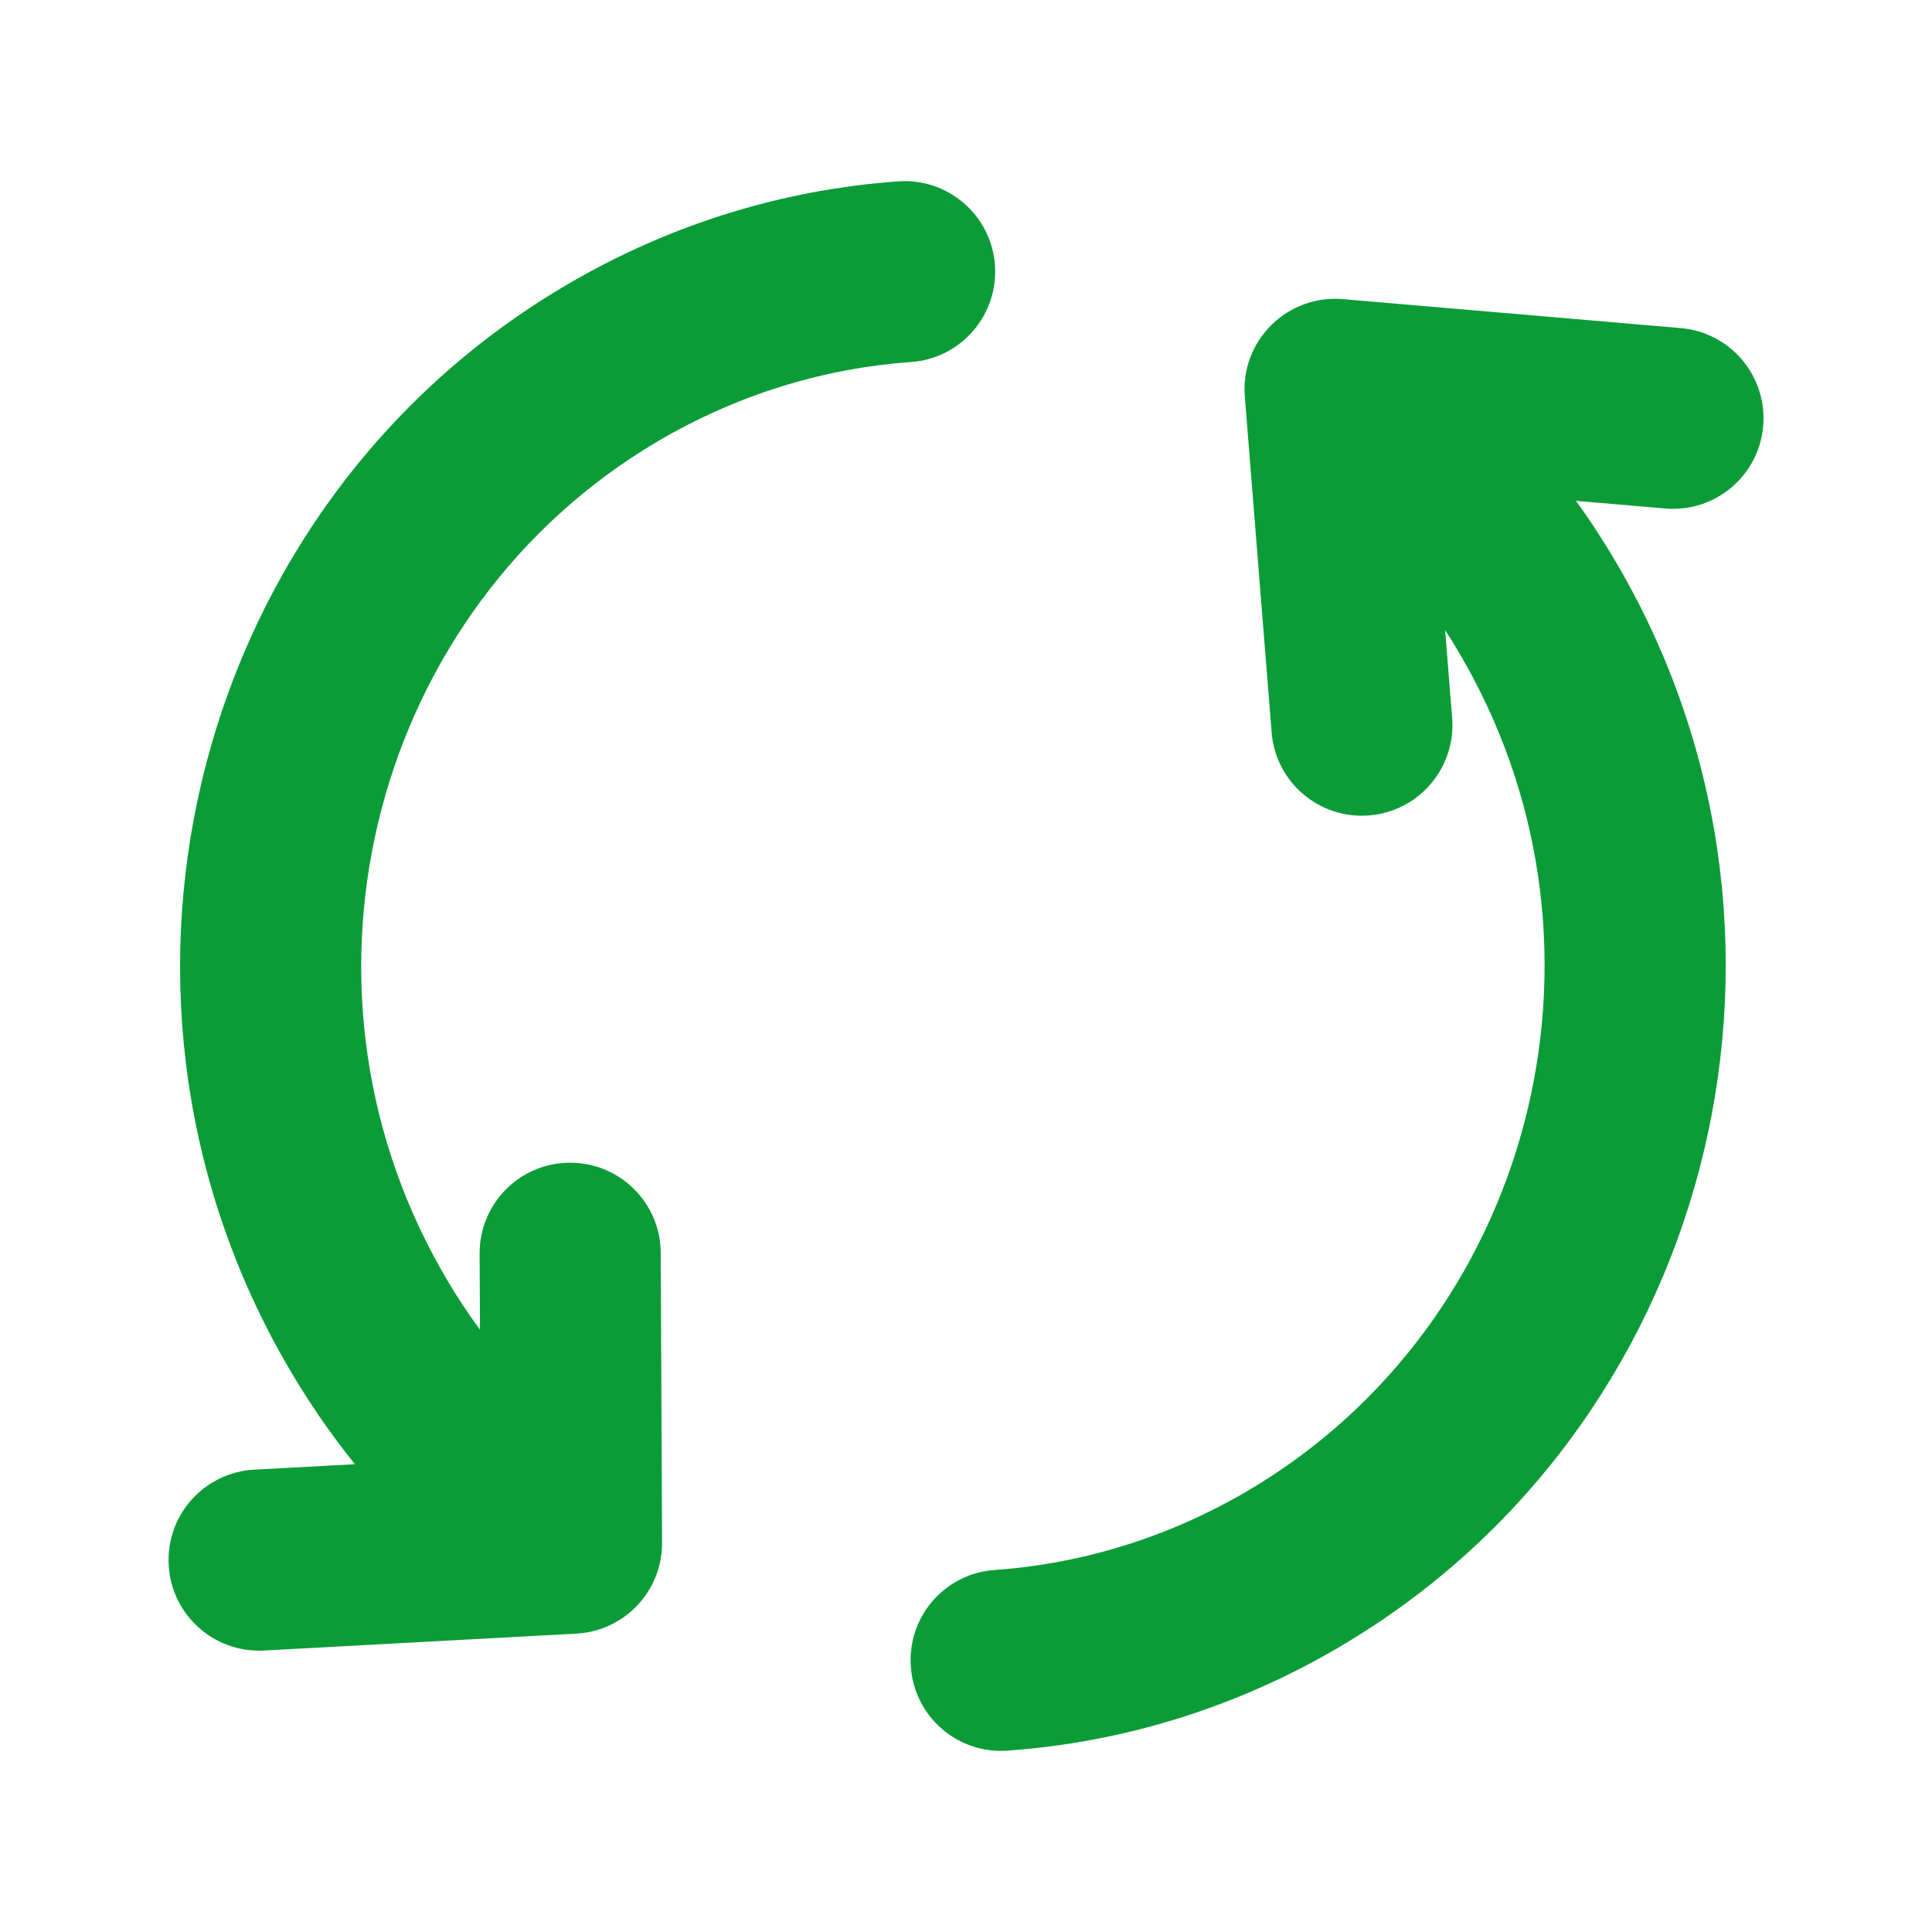 <svg width="16" height="16" viewBox="0 0 16 16" fill="none" xmlns="http://www.w3.org/2000/svg">
<path fill-rule="evenodd" clip-rule="evenodd" d="M8.24 2.196C8.269 2.61 7.958 2.969 7.545 2.998C6.83 3.049 6.114 3.263 5.447 3.655C3.104 5.036 2.29 8.106 3.652 10.512C3.751 10.688 3.859 10.854 3.975 11.012L3.972 10.382C3.97 9.968 4.304 9.631 4.718 9.629C5.132 9.627 5.47 9.961 5.472 10.375L5.483 12.776C5.485 13.176 5.173 13.507 4.773 13.529L2.186 13.669C1.773 13.691 1.419 13.374 1.397 12.961C1.374 12.547 1.691 12.194 2.105 12.171L2.939 12.126C2.721 11.855 2.523 11.563 2.346 11.251C0.588 8.144 1.626 4.165 4.686 2.363C5.555 1.851 6.496 1.569 7.438 1.502C7.851 1.472 8.21 1.783 8.24 2.196ZM10.528 2.693C10.684 2.537 10.901 2.459 11.12 2.477L13.918 2.717C14.331 2.752 14.637 3.115 14.602 3.528C14.567 3.941 14.203 4.247 13.791 4.211L13.052 4.148C13.19 4.339 13.318 4.54 13.437 4.749C15.195 7.856 14.157 11.835 11.097 13.637C10.227 14.149 9.287 14.431 8.344 14.498C7.931 14.528 7.572 14.217 7.543 13.803C7.513 13.39 7.824 13.031 8.237 13.002C8.953 12.951 9.669 12.737 10.335 12.345C12.679 10.964 13.493 7.894 12.131 5.488C12.079 5.396 12.025 5.306 11.968 5.219L12.026 5.945C12.059 6.358 11.751 6.72 11.338 6.753C10.925 6.786 10.564 6.478 10.531 6.065L10.309 3.284C10.291 3.065 10.371 2.848 10.528 2.693Z" fill="#0B9C38"/>
</svg>
